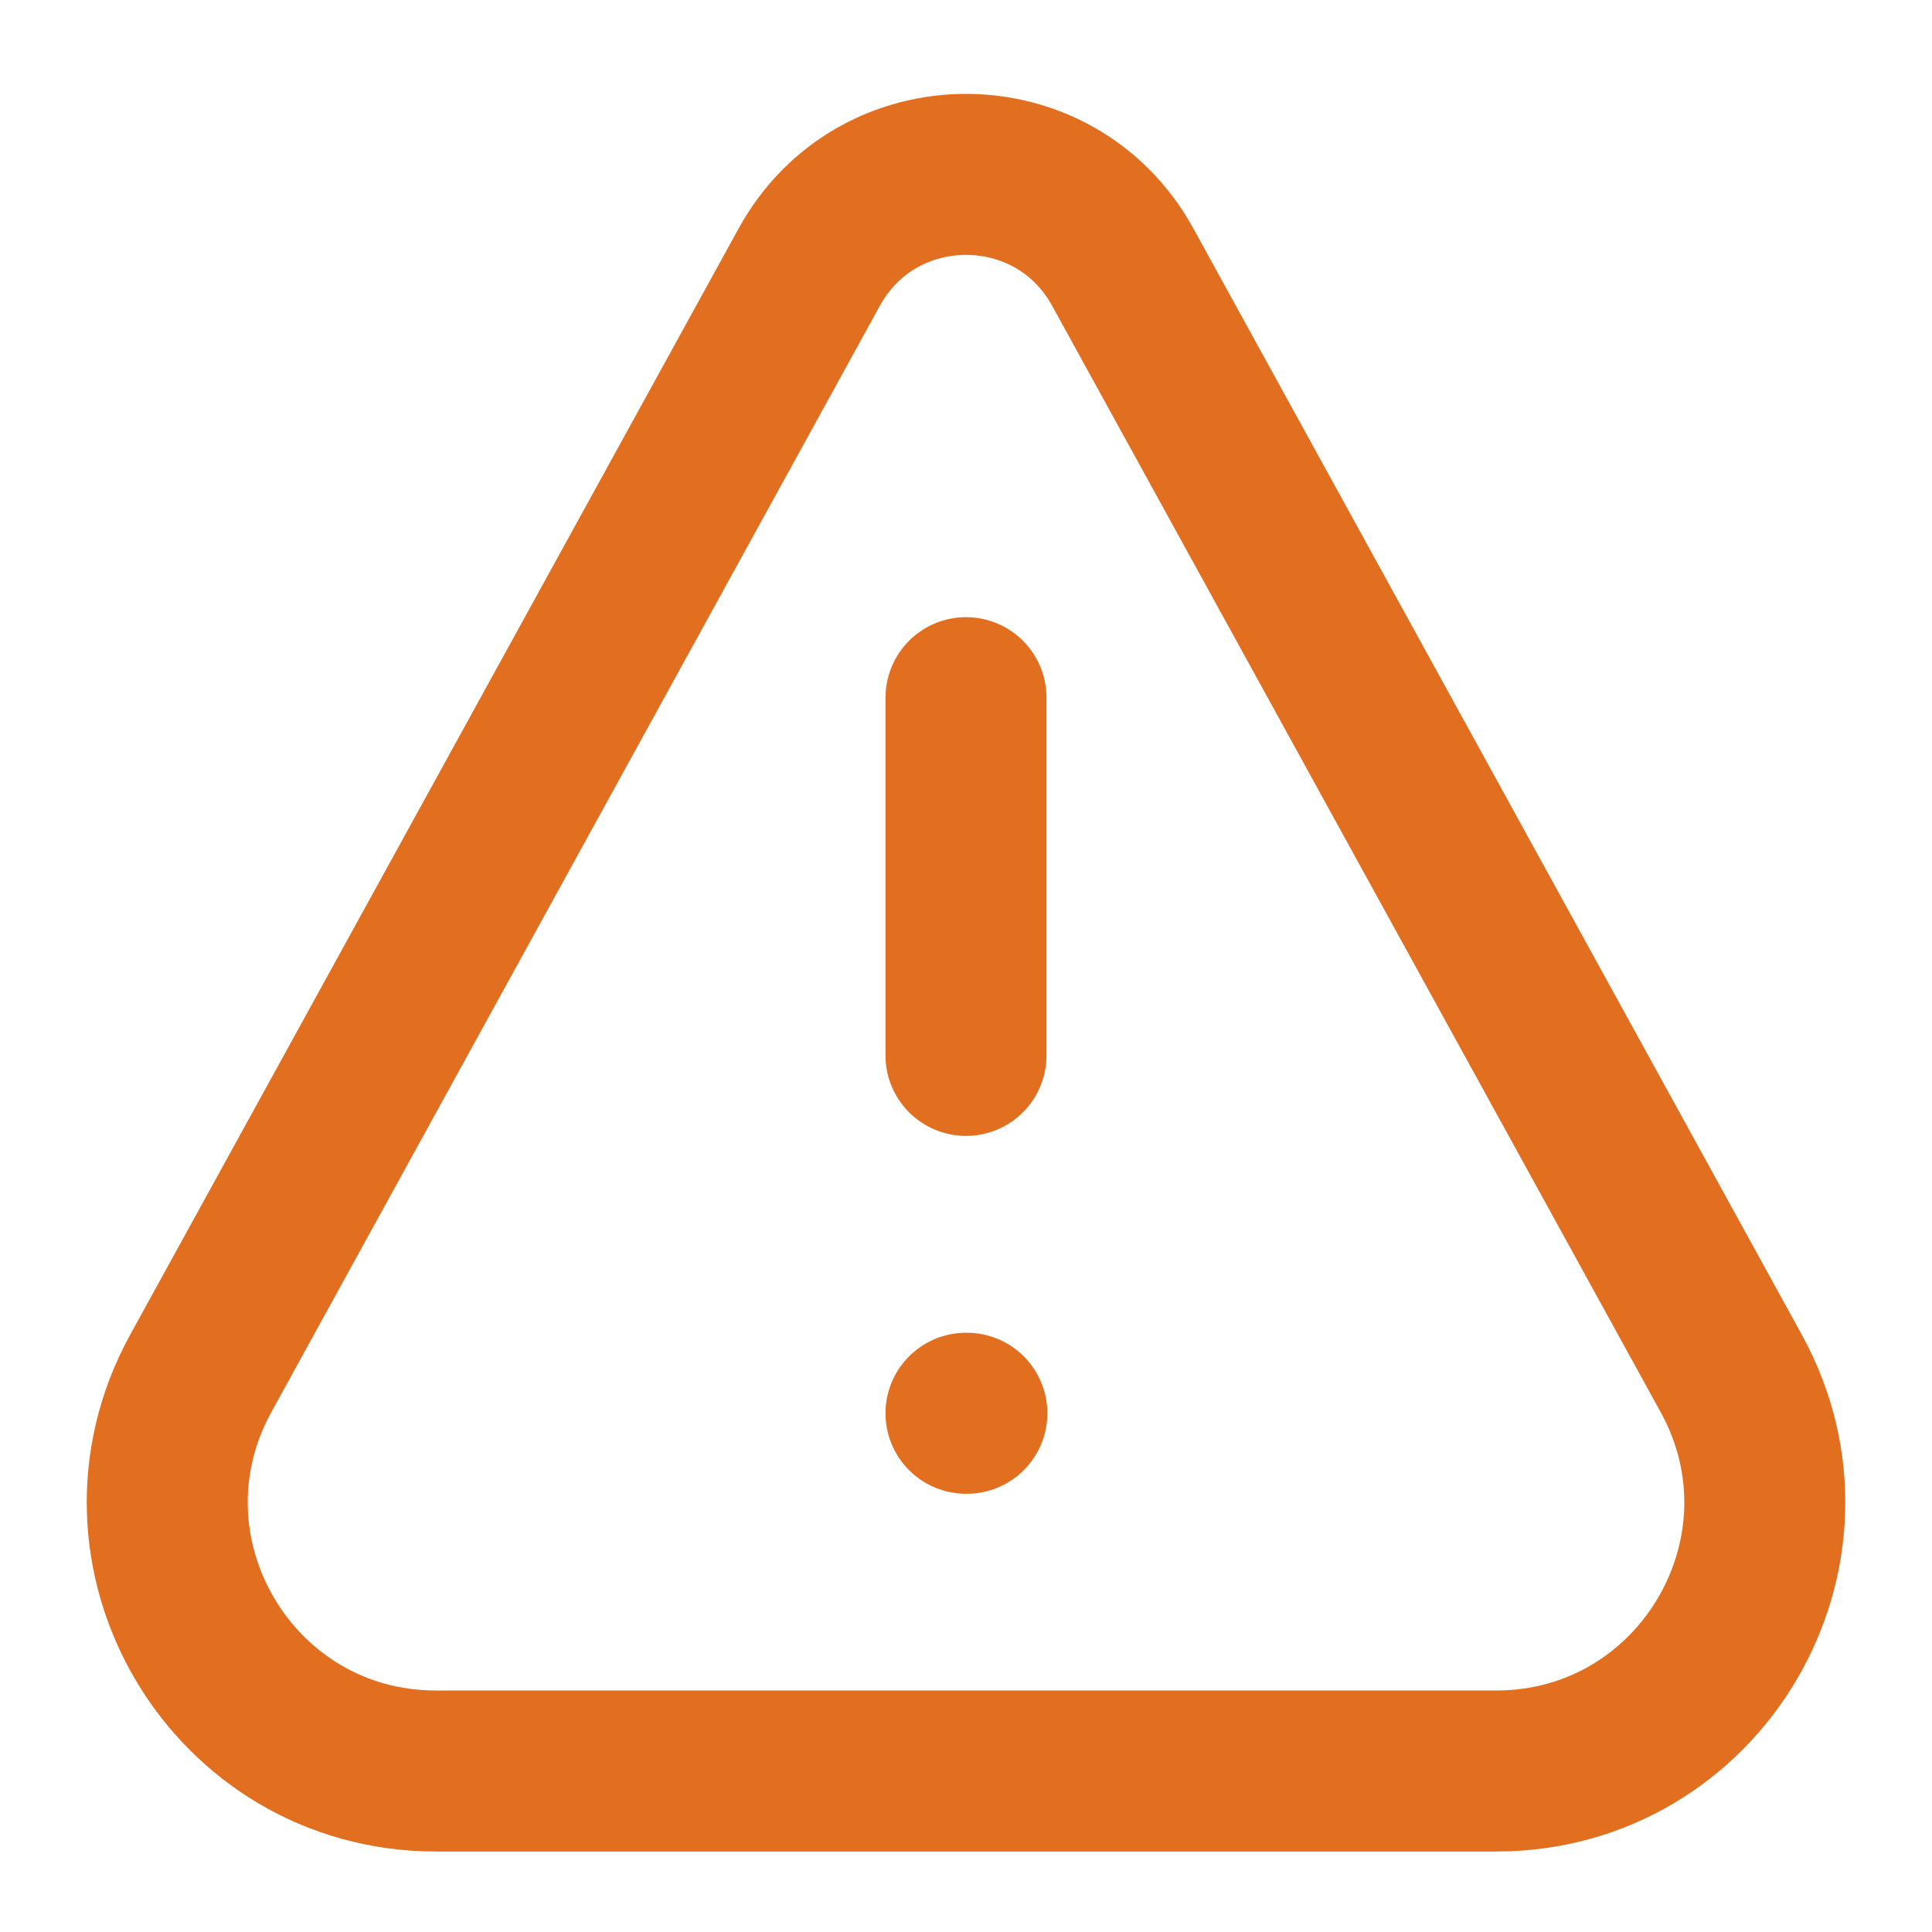 <svg width="18" height="18" viewBox="0 0 18 18" fill="none" xmlns="http://www.w3.org/2000/svg">
<path d="M9 6.5V9.833M9 13.167H9.008M13.939 16.5H4.062C2.16 16.5 0.955 14.461 1.871 12.795L7.54 2.488C8.173 1.337 9.827 1.337 10.46 2.488L16.129 12.795C17.046 14.461 15.84 16.5 13.939 16.5Z" stroke="#E26F20" stroke-width="1.5" stroke-linecap="round"/>
</svg>
